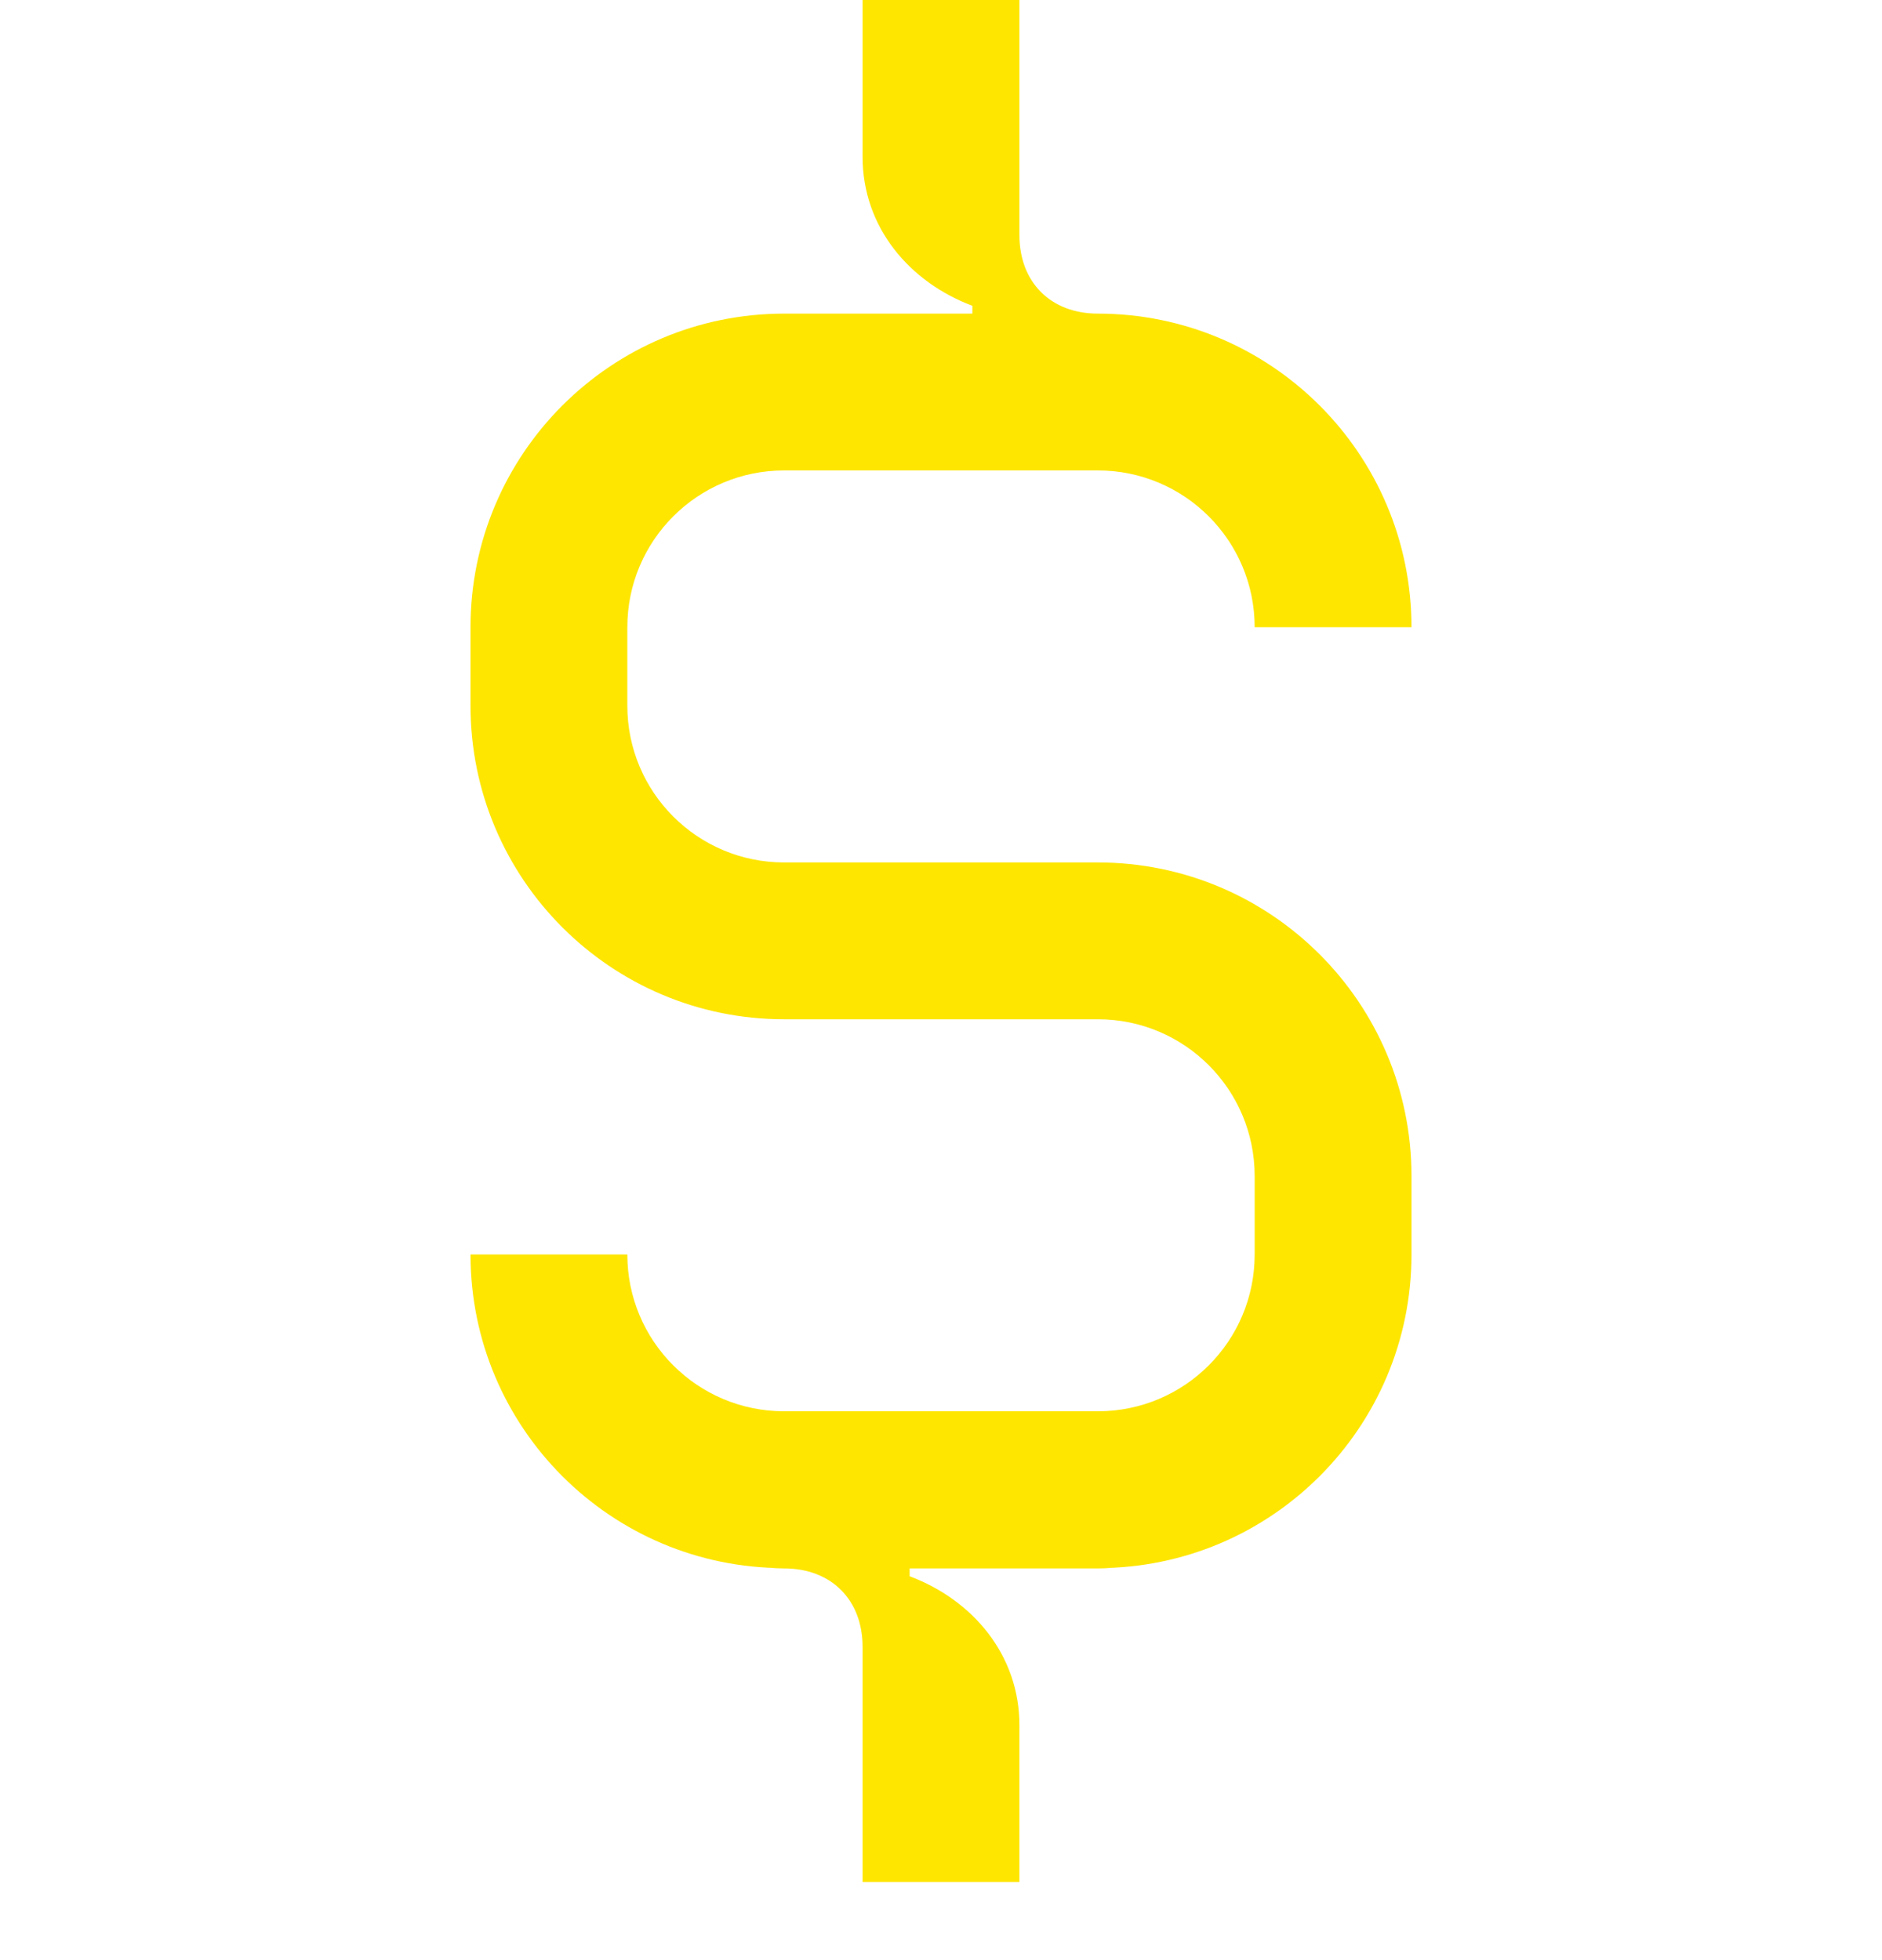 <svg width="24" height="25" viewBox="0 0 24 25" fill="none" xmlns="http://www.w3.org/2000/svg">
<path d="M14 4C16.209 4 18 5.791 18 8H16C16 6.895 15.105 6 14 6H10C8.895 6 8 6.895 8 8V9C8 10.105 8.895 11 10 11H14C16.209 11 18 12.791 18 15V16C18 18.209 16.209 20 14 20H14.177C14.118 20.003 14.059 20.004 14 20.004H11.6V20.104C12.4 20.404 13 21.104 13 22.004V24.004H11V21.004C11 20.404 10.6 20.004 10 20.004C9.941 20.004 9.882 20.003 9.823 20H10C7.791 20 6 18.209 6 16H8C8 17.105 8.895 18 10 18H14C15.105 18 16 17.105 16 16V15C16 13.895 15.105 13 14 13H10C7.791 13 6 11.209 6 9V8C6 5.791 7.791 4 10 4H12.4V3.9C11.6 3.6 11 2.9 11 2V0H13V3C13 3.6 13.4 4 14 4Z" fill="#FEE600"/>
</svg>
